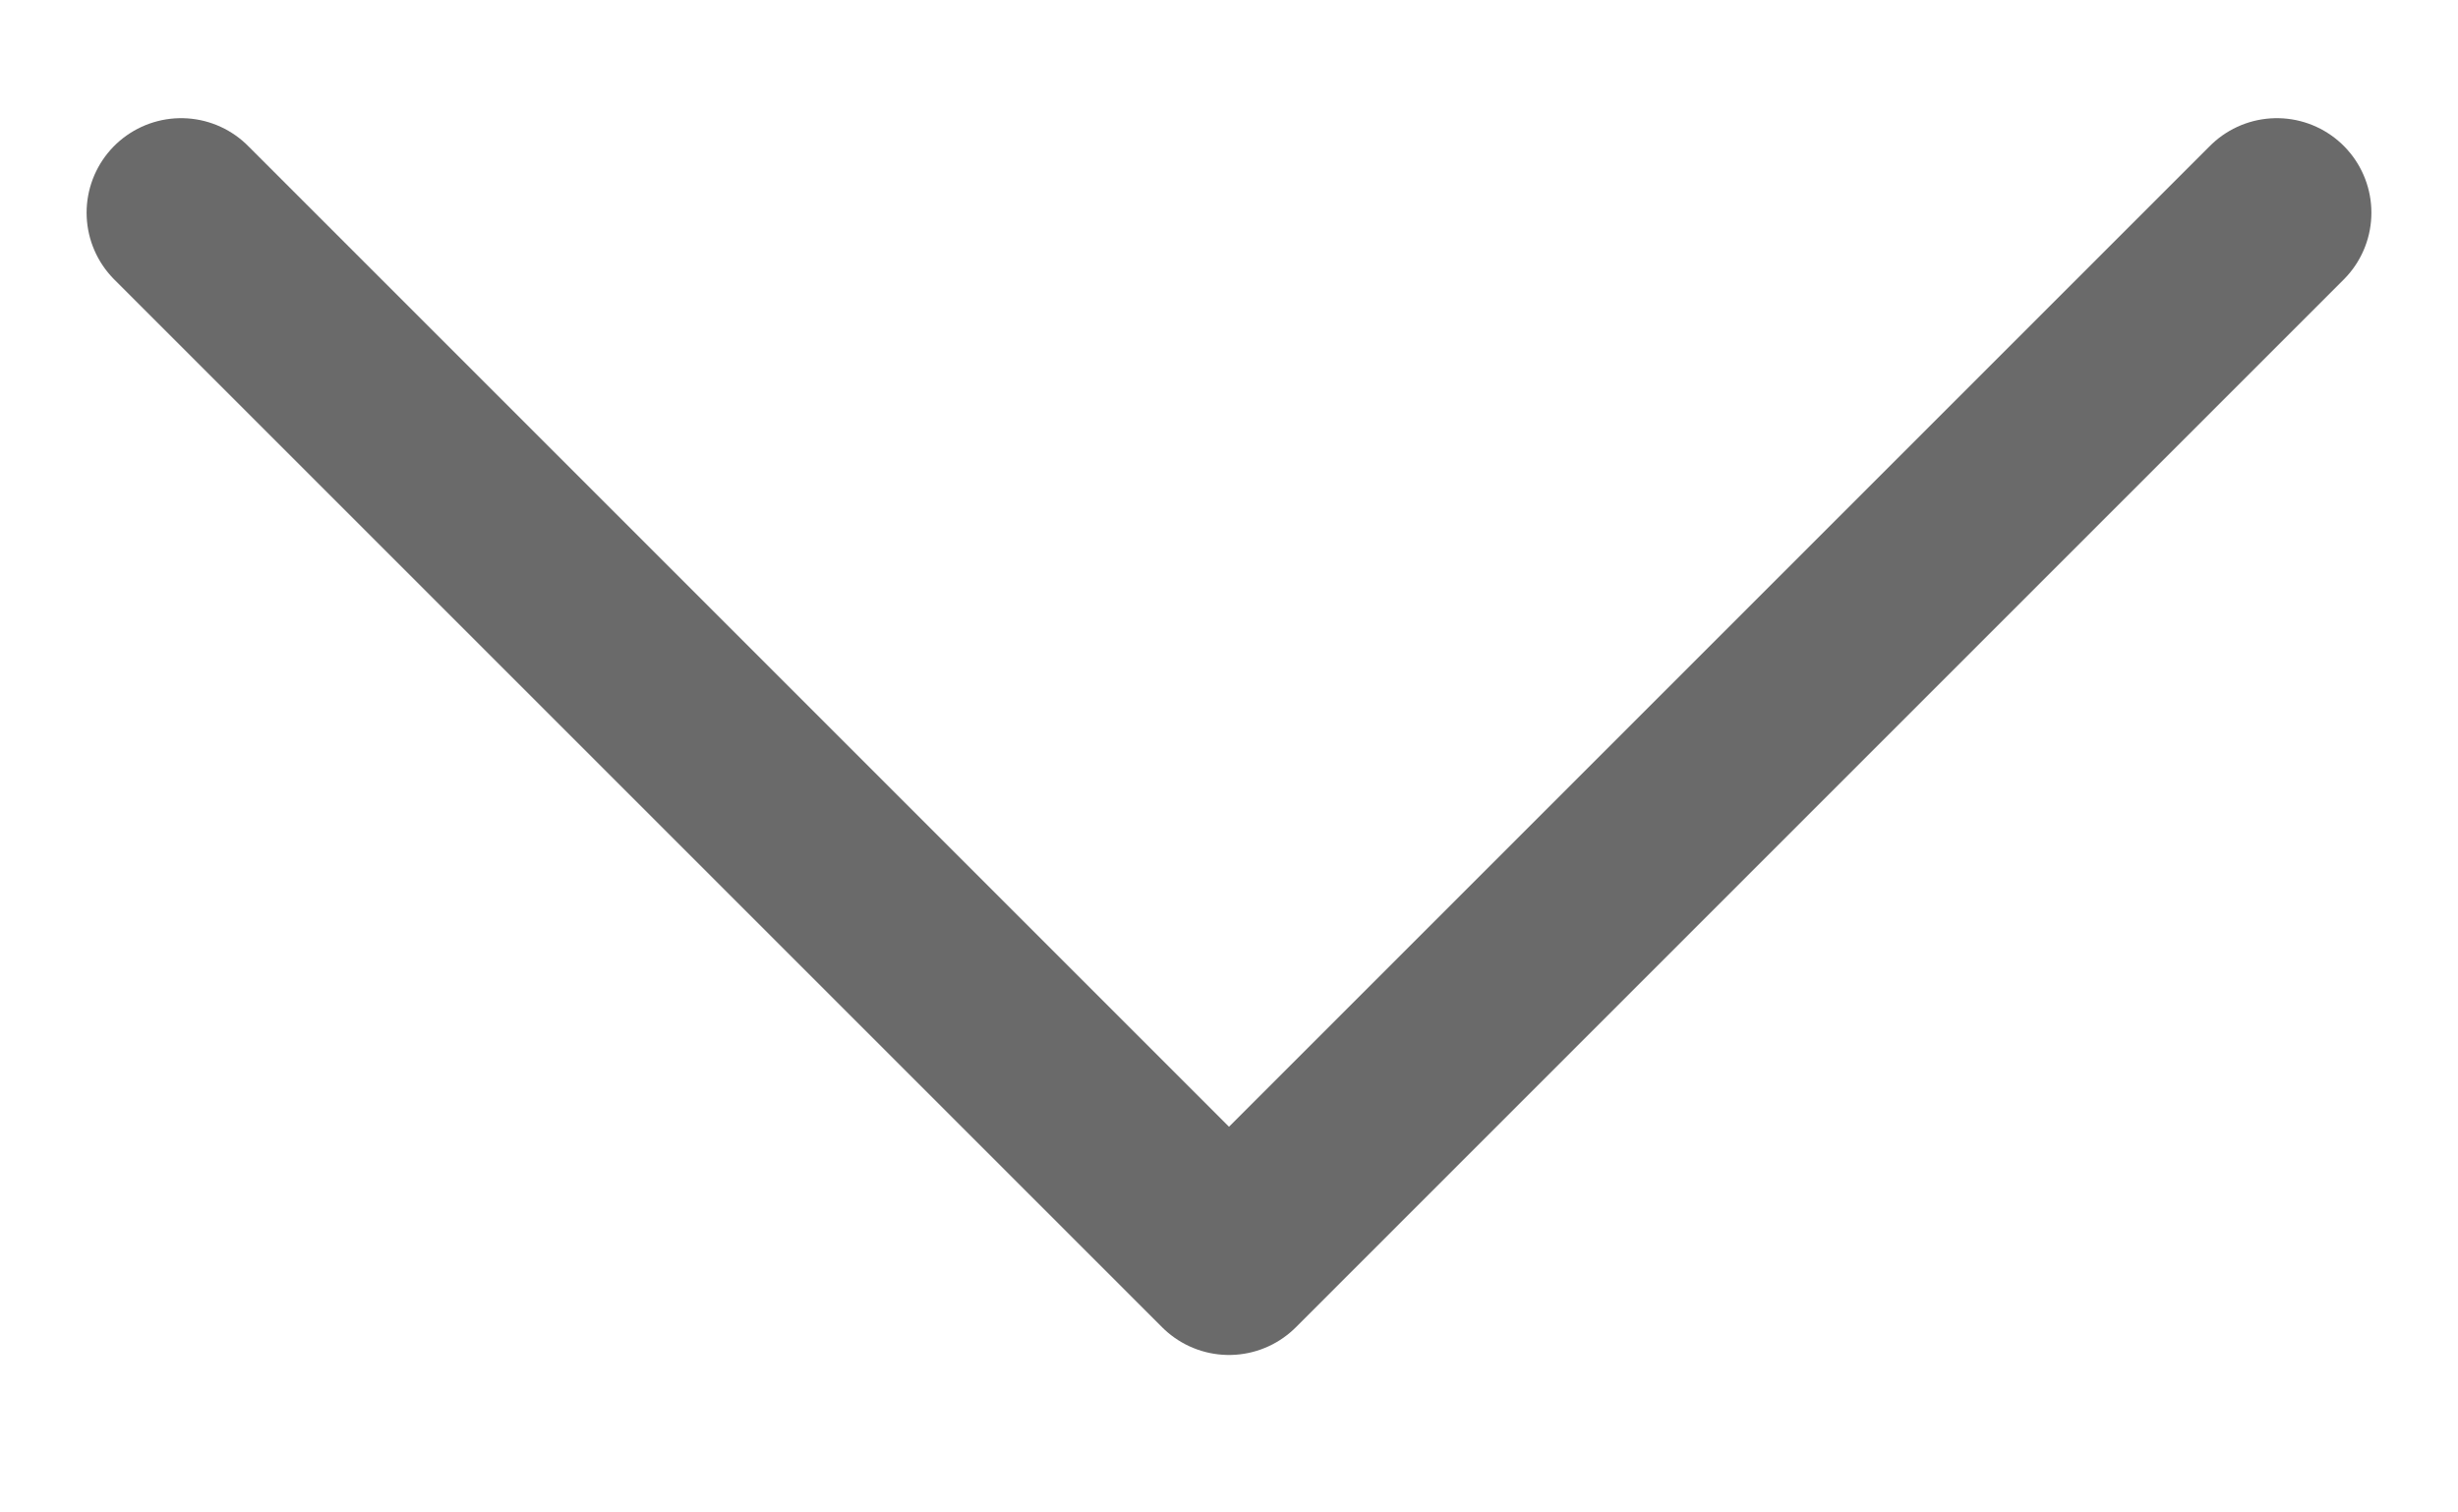 <svg width="13" height="8" viewBox="0 0 13 8" fill="none" xmlns="http://www.w3.org/2000/svg">
<path d="M12.042 1.125L6.5 6.667L0.958 1.125" stroke="#6A6A6A" stroke-linecap="round" stroke-linejoin="round"/>
</svg>
